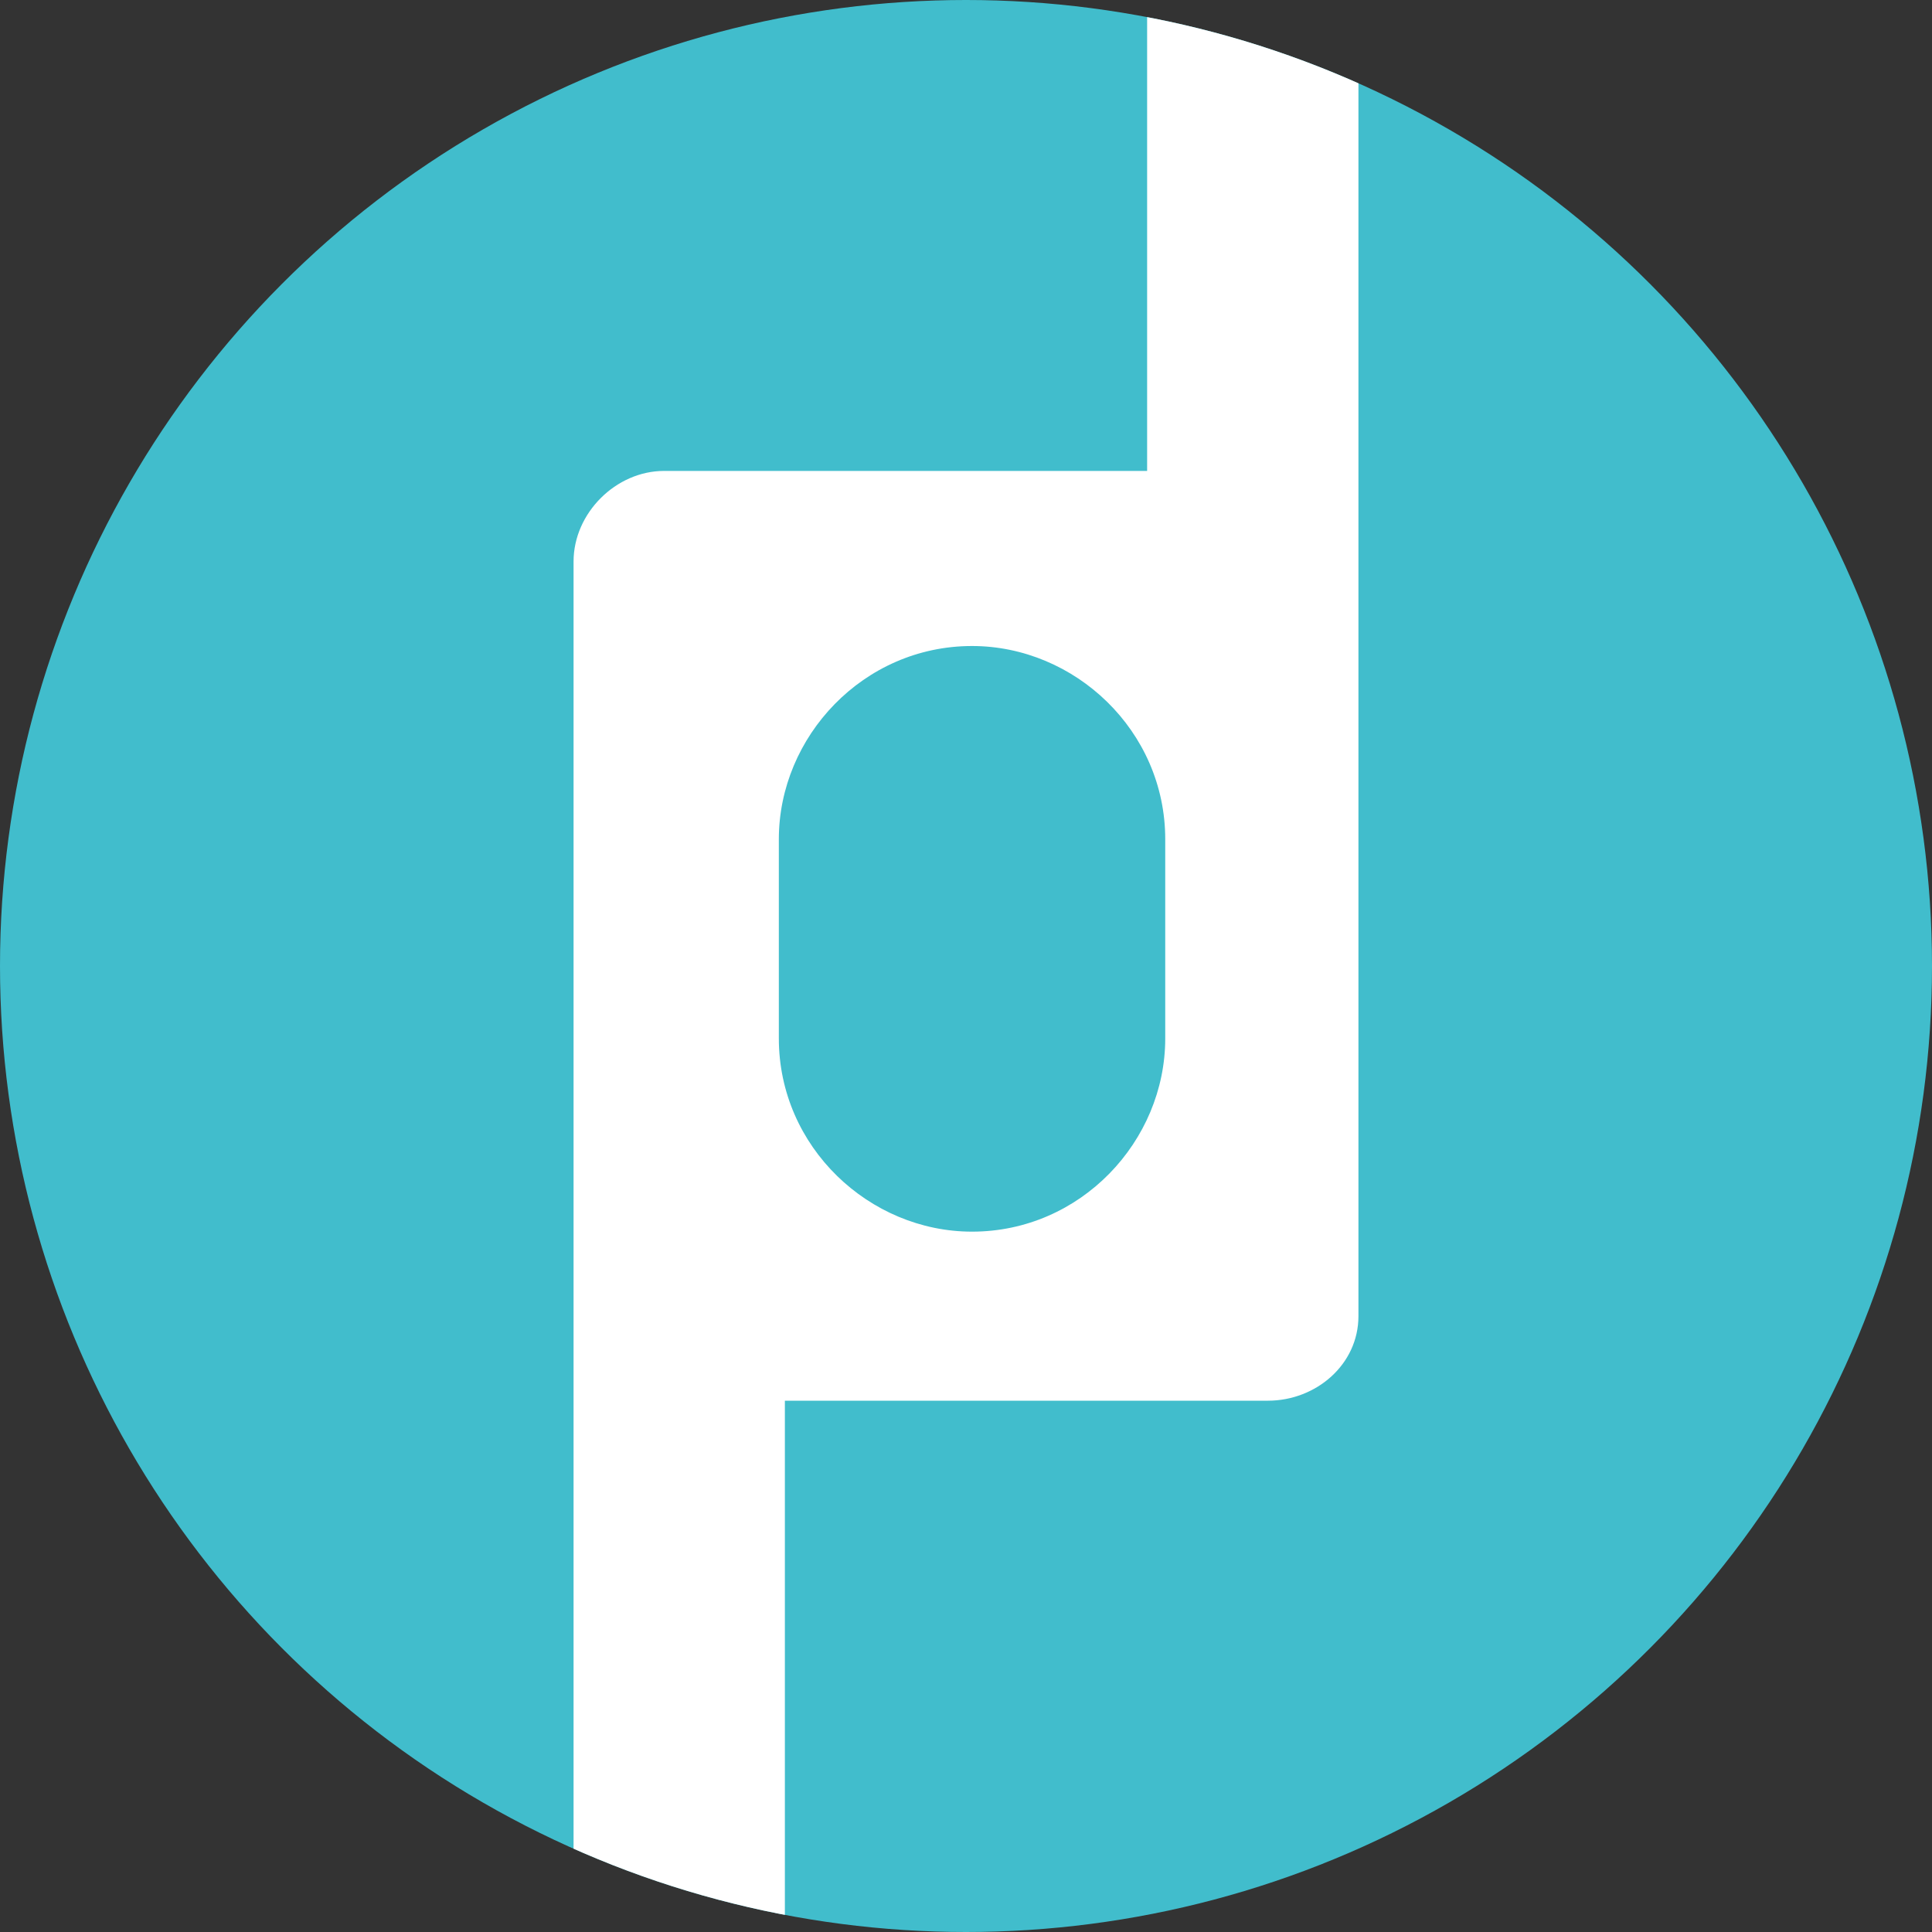 <svg xmlns="http://www.w3.org/2000/svg" xmlns:xlink="http://www.w3.org/1999/xlink" id="Layer_1" width="32" height="32" x="0" y="0" enable-background="new -.5 -.5 32 32" version="1.1" viewBox="-0.5 -0.5 32 32" xml:space="preserve"><rect x="-0.5" y="-0.5" width="32" height="32" fill="#333333" stroke="none"/><g><circle cx="15.5" cy="15.5" r="16" fill="#41BDCC"/><g><g><g><g><defs><circle id="SVGID_1_" cx="15.5" cy="15.5" r="16"/></defs><clipPath id="SVGID_2_"><use overflow="visible" xlink:href="#SVGID_1_"/></clipPath><g clip-path="url(#SVGID_2_)"><path fill="#FFF" d="M20.5,22.7c0.8,0,1.5-0.601,1.5-1.4V-1.1c-1.1-0.5-2.3-0.9-3.5-1.1v9.5h-8C9.7,7.3,9,8,9,8.8V32 c1.1,0.5,2.3,0.9,3.5,1.1V22.7H20.5L20.5,22.7z M12.4,13.4c0-1.7,1.4-3.2,3.2-3.2c1.7,0,3.2,1.4,3.2,3.2v3.3 c0,1.7-1.399,3.2-3.2,3.2c-1.7,0-3.2-1.4-3.2-3.2V13.4z"/></g></g></g></g></g></g></svg>
